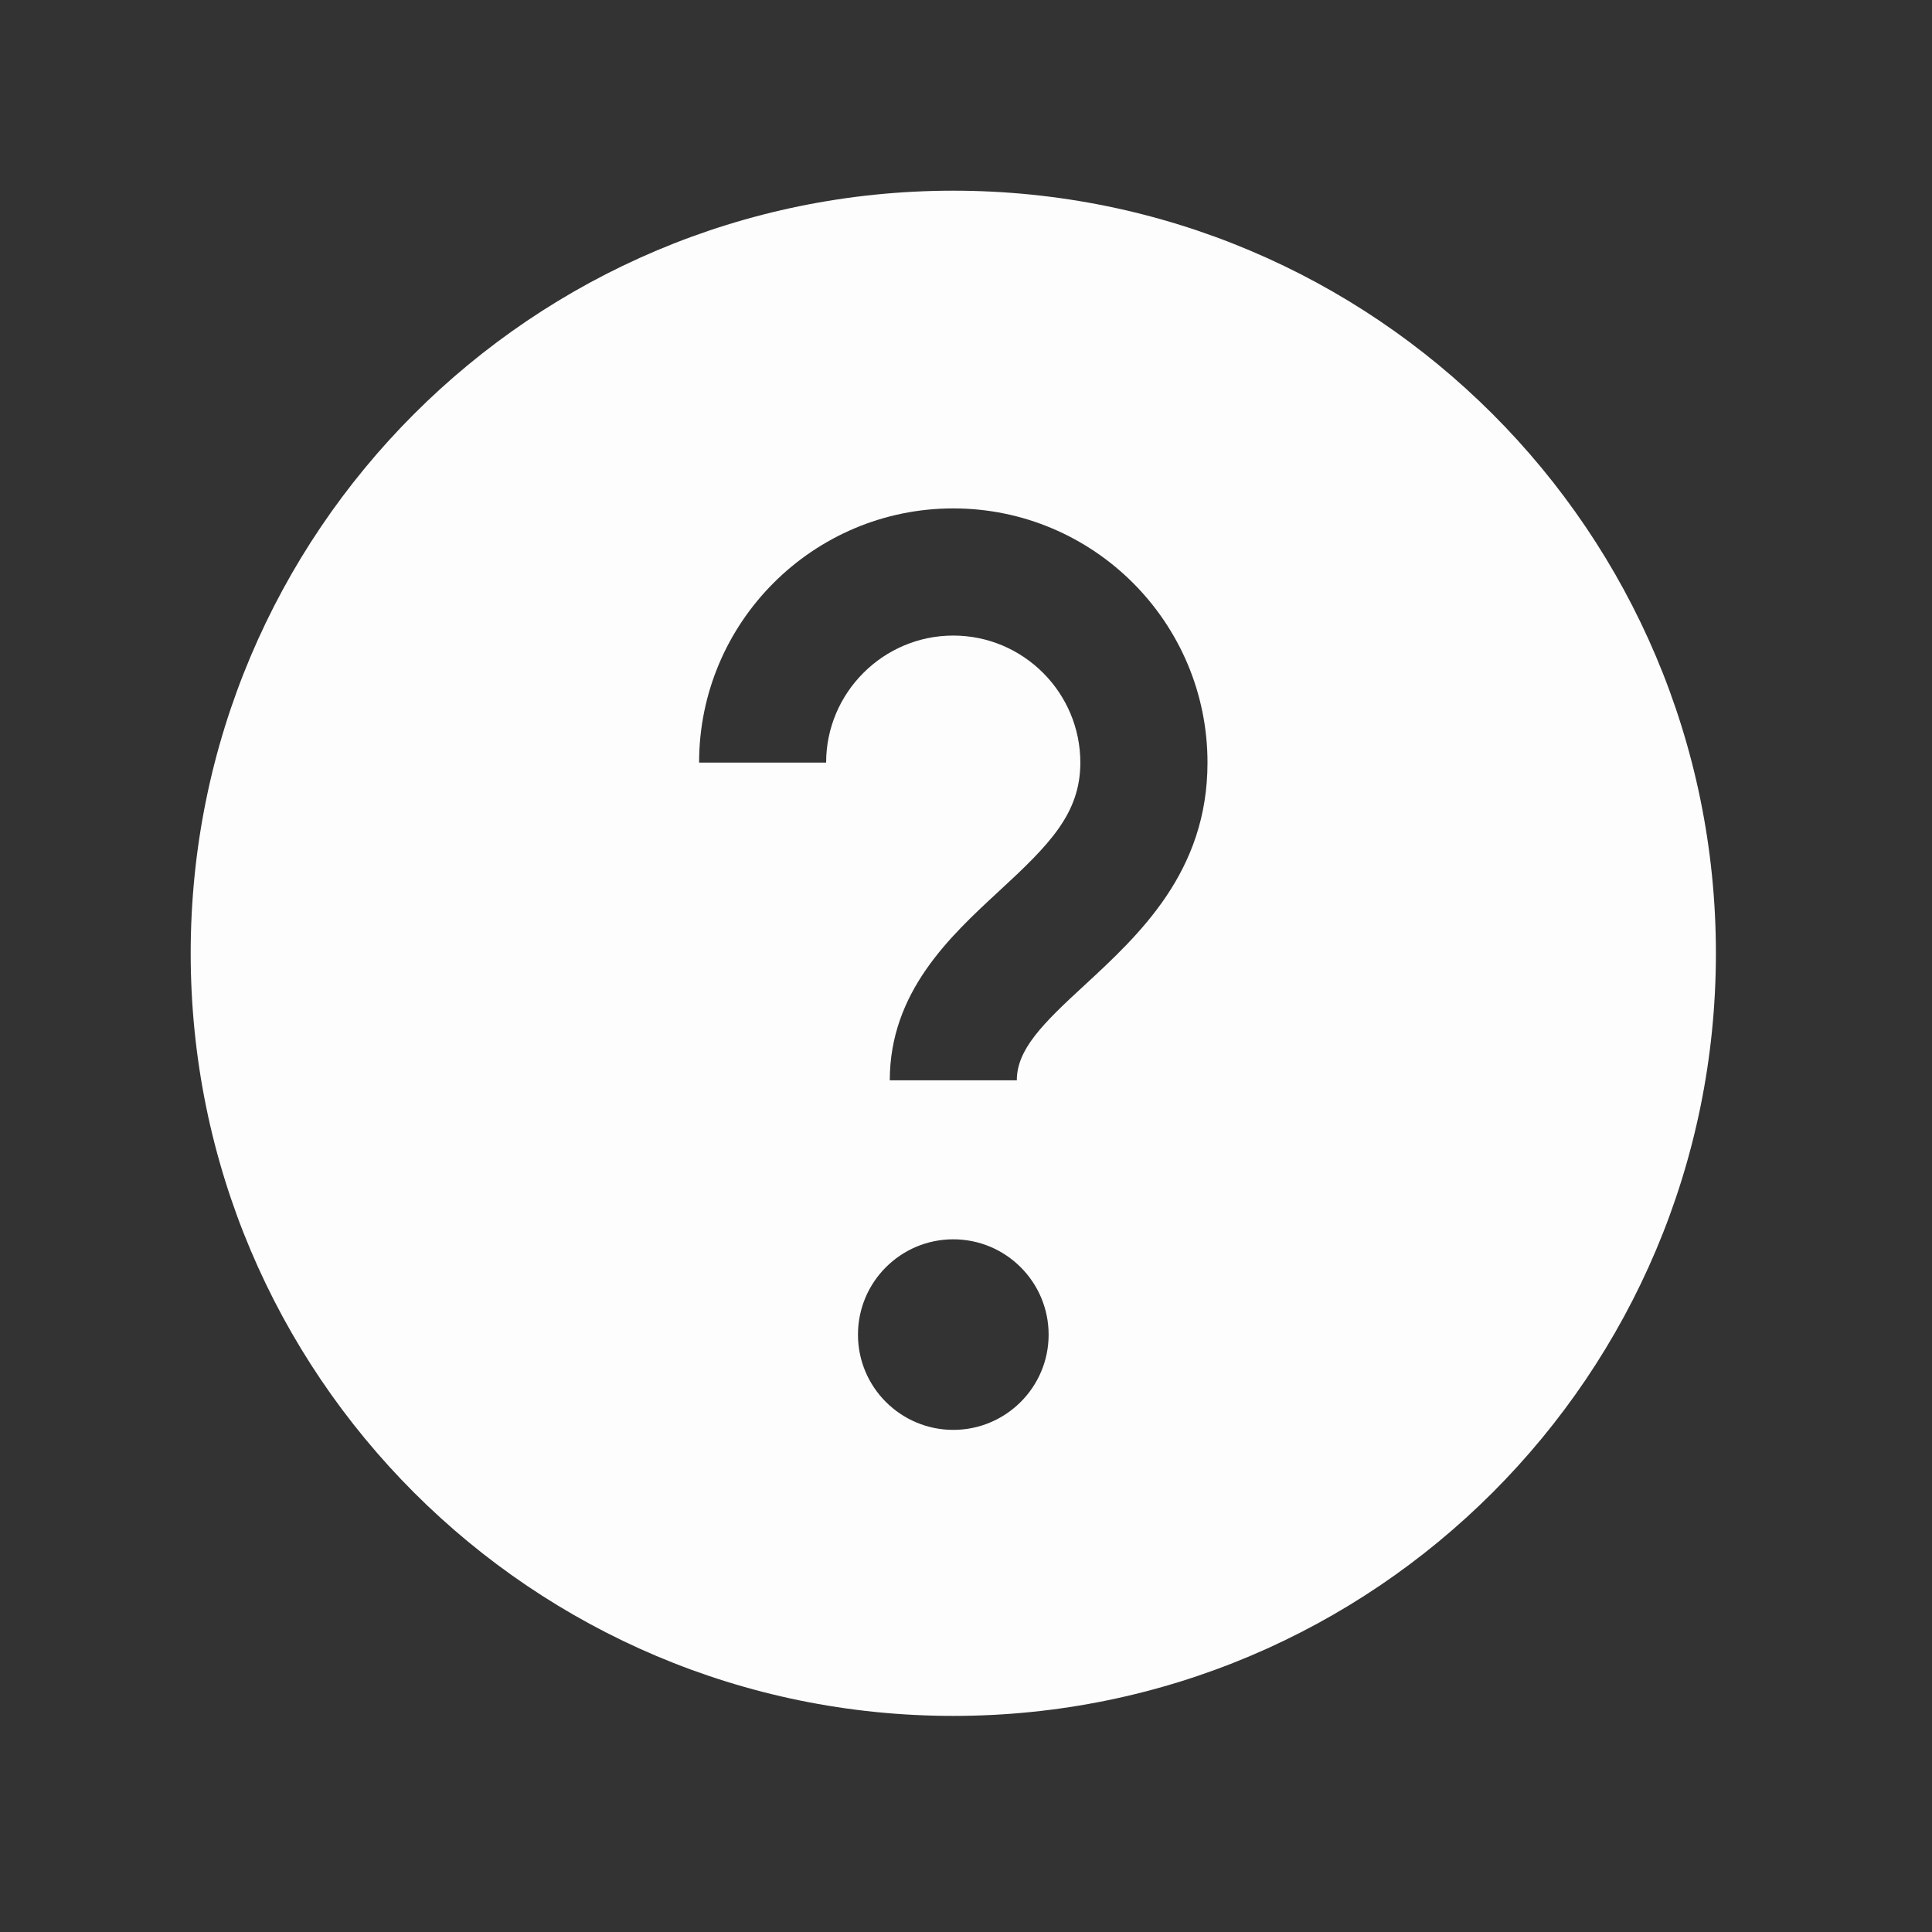 <?xml version="1.0" encoding="UTF-8"?>
<svg xmlns="http://www.w3.org/2000/svg" xmlns:xlink="http://www.w3.org/1999/xlink" width="60pt" height="60pt" viewBox="0 0 60 60" version="1.1">
<rect x="0" y="0" width="60" height="60" fill="#333333" stroke="none"/>
<g id="surface1">
<path style=" stroke:none;fill-rule:nonzero;fill:#FDFDFD;fill-opacity:1;" d="M 29.605 5.922 C 16.523 5.922 5.922 16.523 5.922 29.605 C 5.922 42.688 16.523 53.289 29.605 53.289 C 42.688 53.289 53.289 42.688 53.289 29.605 C 53.289 16.523 42.688 5.922 29.605 5.922 Z M 29.605 44.406 C 27.973 44.406 26.645 43.082 26.645 41.449 C 26.645 39.812 27.973 38.488 29.605 38.488 C 31.238 38.488 32.566 39.812 32.566 41.449 C 32.566 43.082 31.238 44.406 29.605 44.406 Z M 33.684 30.594 C 32.379 31.793 31.578 32.59 31.578 33.551 L 27.633 33.551 C 27.633 30.809 29.504 29.082 31.008 27.691 C 32.59 26.234 33.551 25.266 33.551 23.684 C 33.551 21.512 31.781 19.738 29.605 19.738 C 27.43 19.738 25.656 21.512 25.656 23.684 L 21.711 23.684 C 21.711 19.328 25.25 15.789 29.605 15.789 C 33.961 15.789 37.5 19.328 37.5 23.684 C 37.5 27.07 35.387 29.02 33.684 30.594 Z "/>
</g>
</svg>
